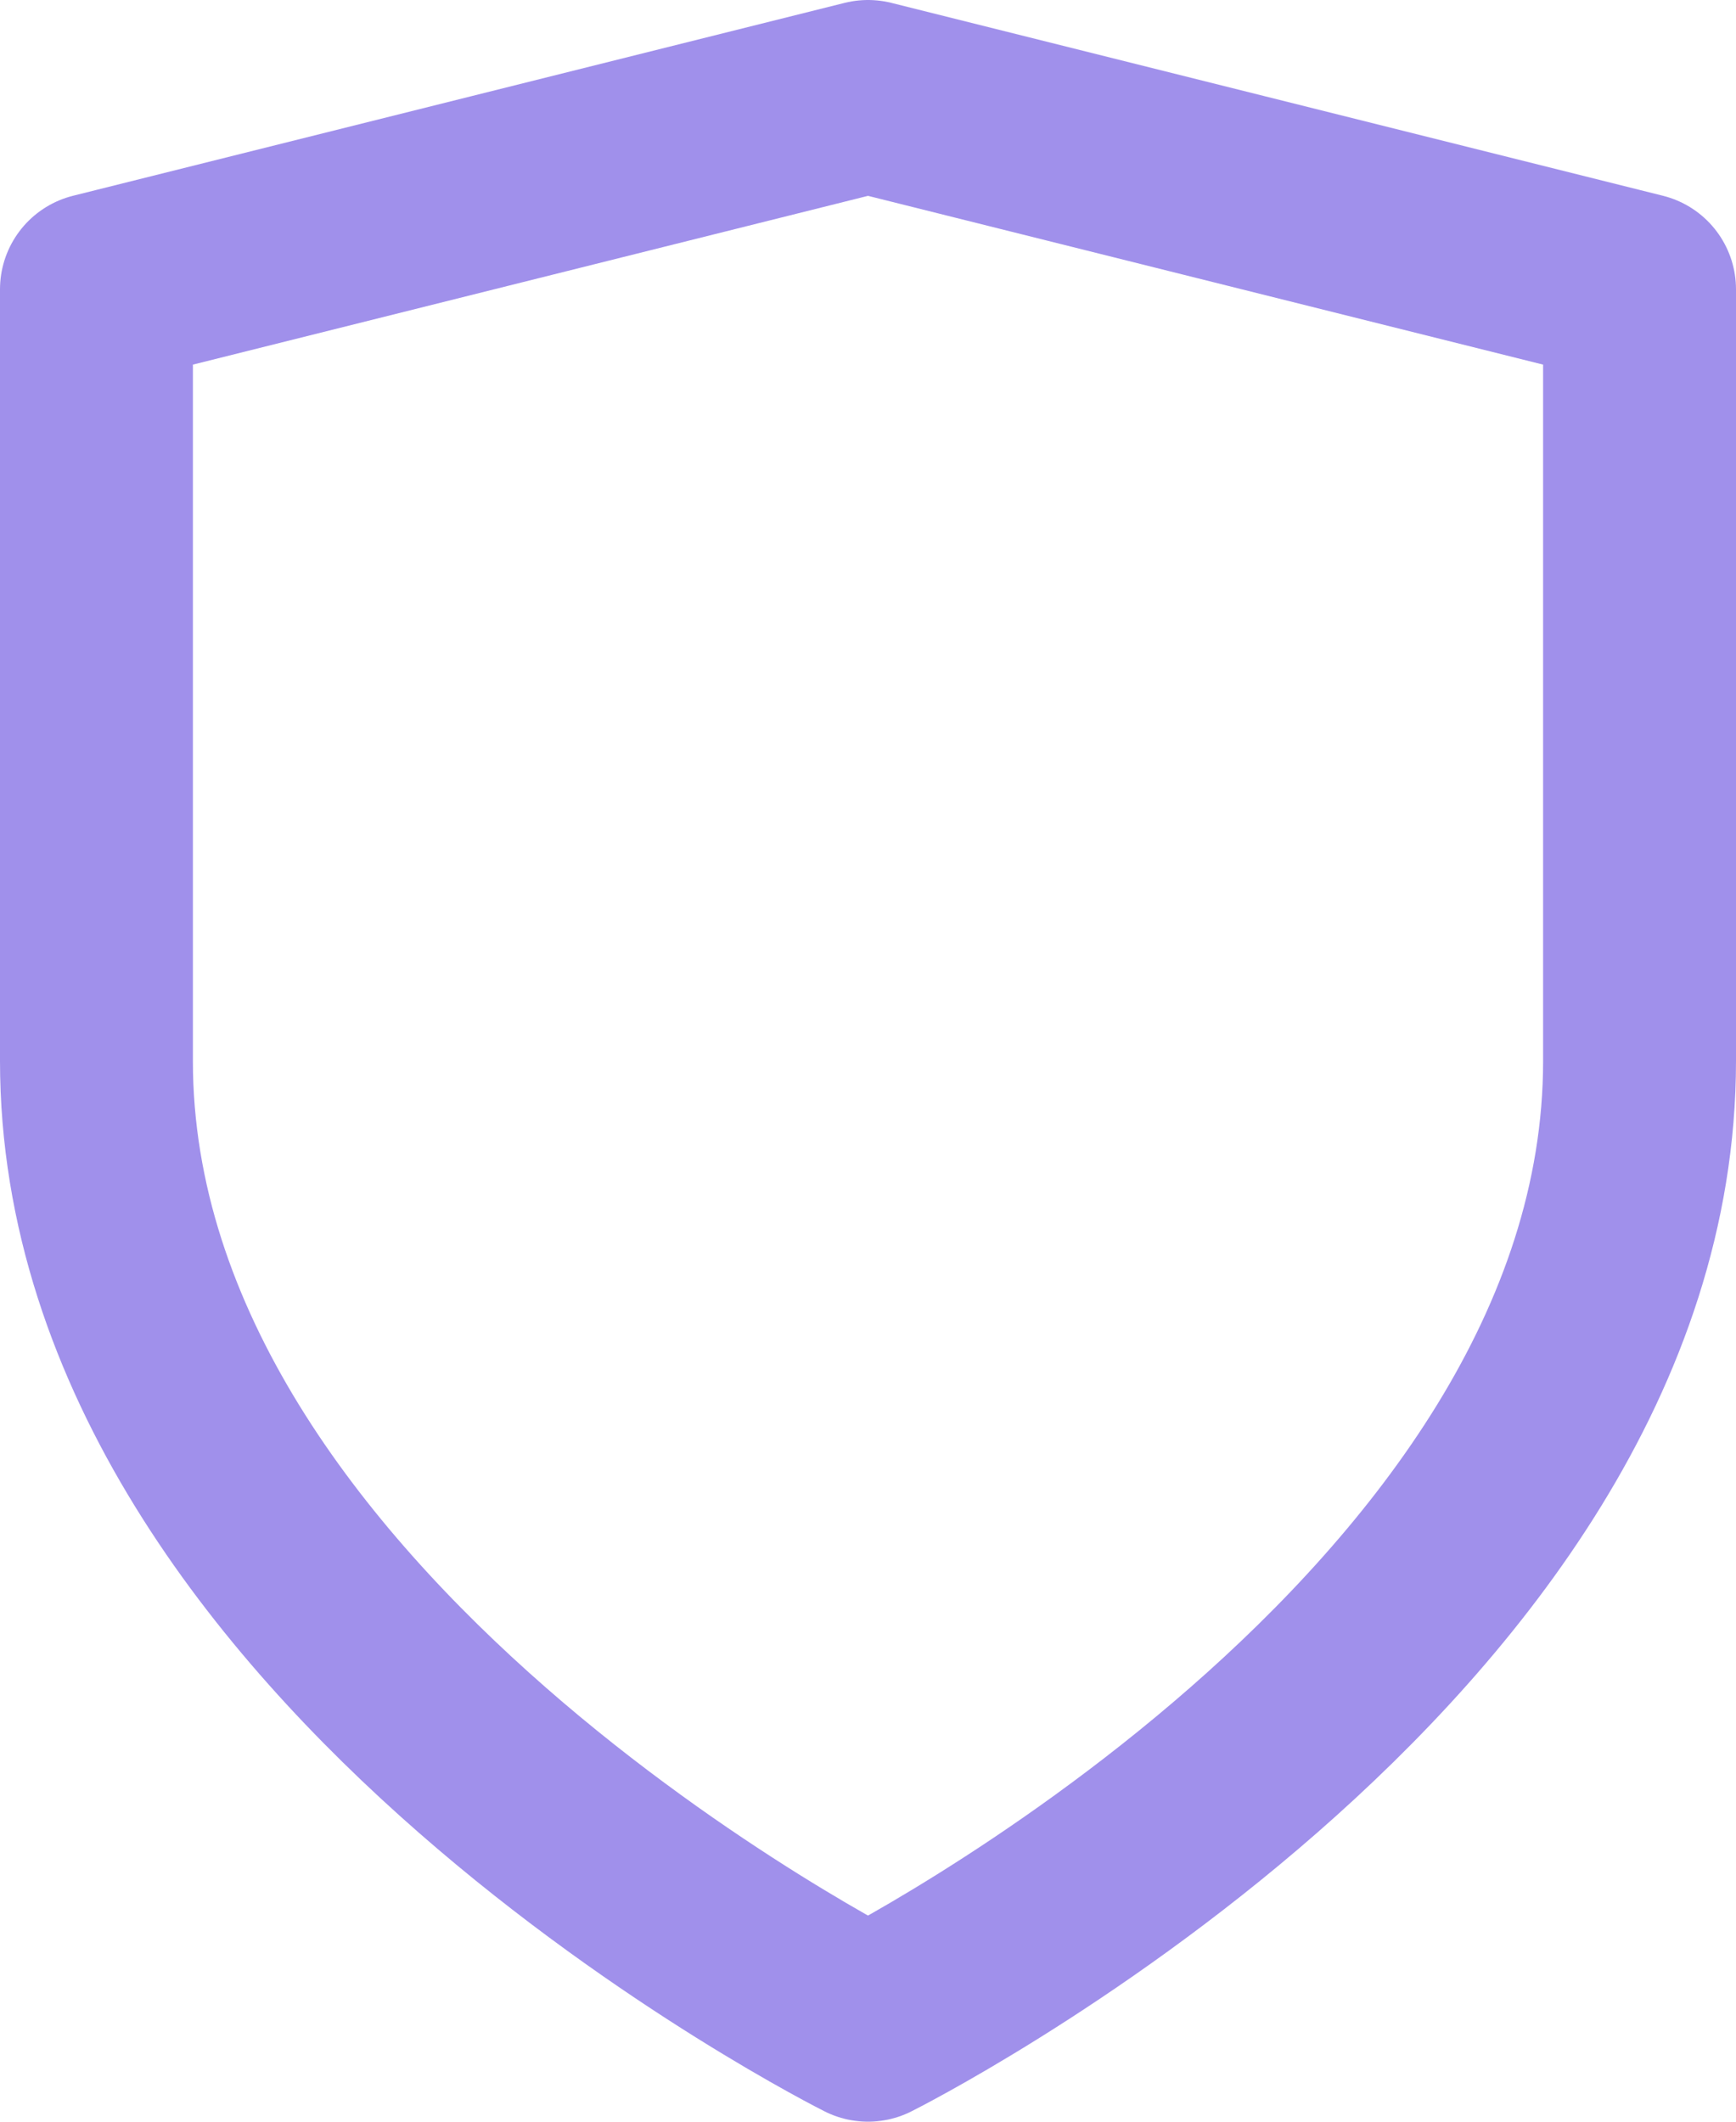 <svg xmlns="http://www.w3.org/2000/svg" width="18" height="22" viewBox="0 0 18 22"><path fill="none" fill-rule="evenodd" stroke="#A090EB" stroke-linecap="round" stroke-linejoin="round" stroke-width="2" d="M8 20s8-4 8-10V2L8 0 0 2v8c0 6 8 10 8 10z" transform="translate(1 1)"/></svg>